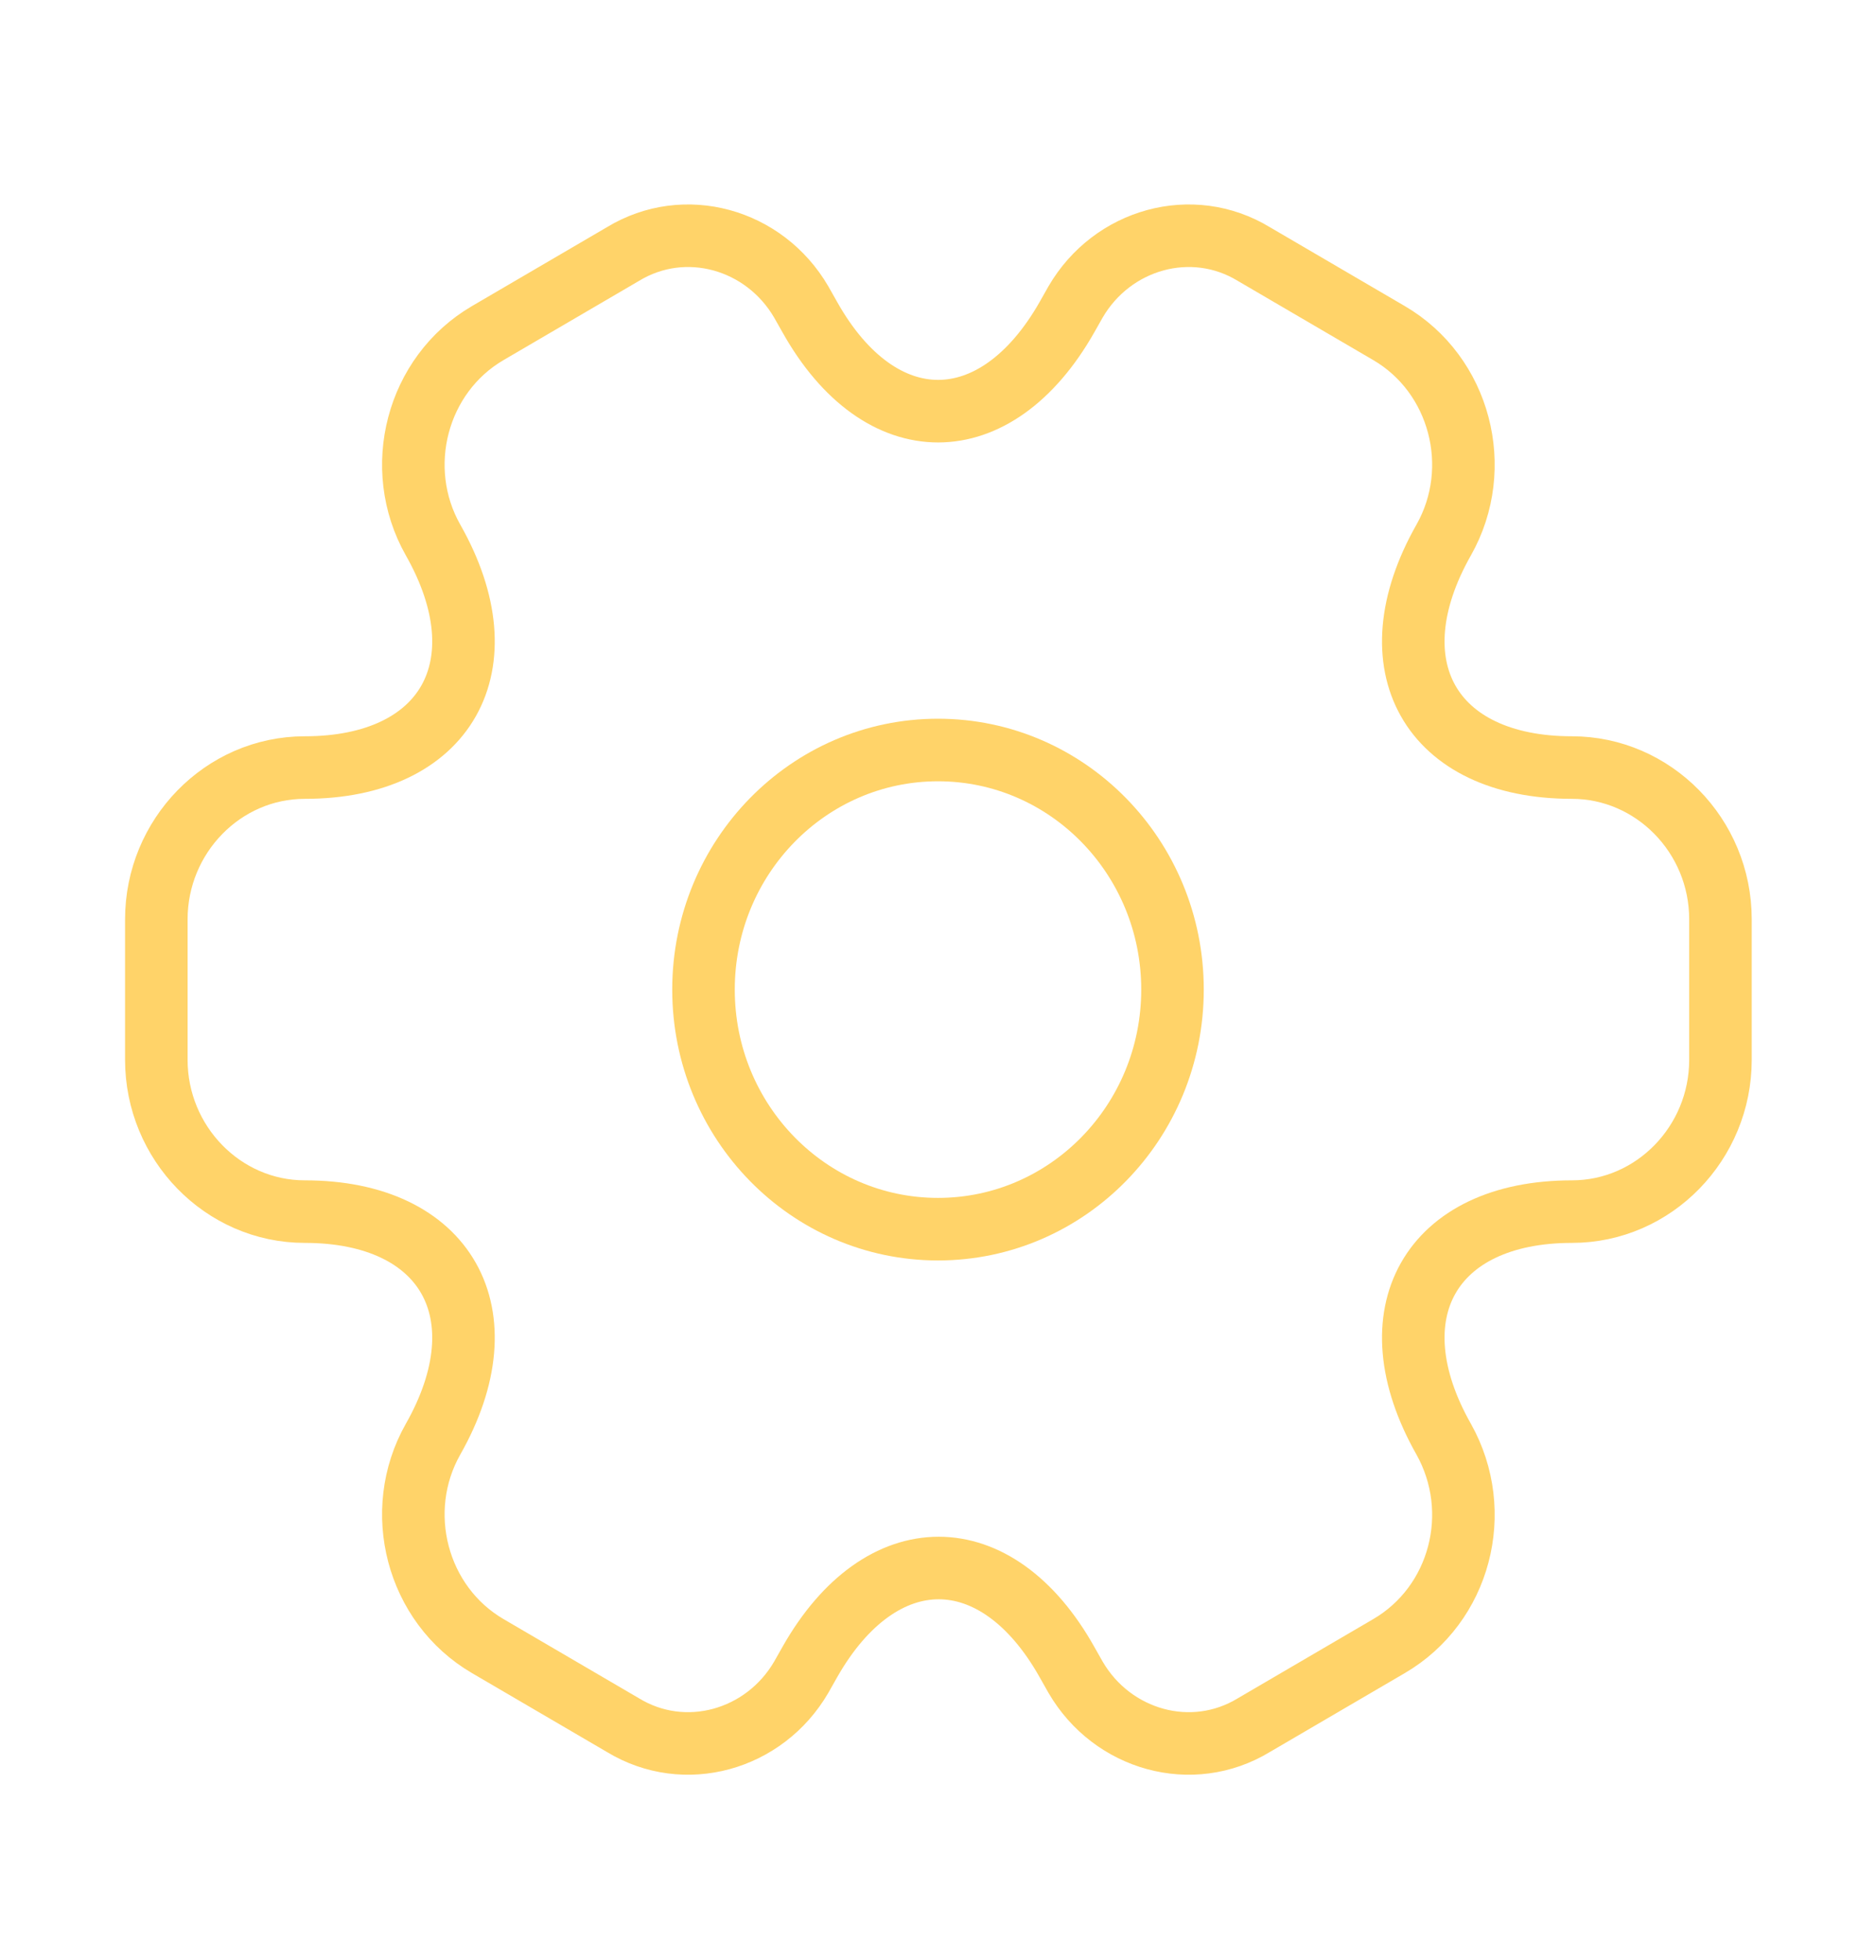 <svg width="45" height="47" viewBox="0 0 45 47" fill="none" xmlns="http://www.w3.org/2000/svg">

<path d="M22.5 29.474C25.607 29.474 28.125 26.902 28.125 23.729C28.125 20.556 25.607 17.984 22.5 17.984C19.393 17.984 16.875 20.556 16.875 23.729C16.875 26.902 19.393 29.474 22.5 29.474Z" stroke="#FFD369" stroke-width="1.5" stroke-miterlimit="10" stroke-linecap="round" stroke-linejoin="round"/>
<path d="M3.75 25.414V22.044C3.75 20.052 5.344 18.405 7.312 18.405C10.706 18.405 12.094 15.954 10.387 12.947C9.412 11.223 9.994 8.983 11.7 7.987L14.944 6.091C16.425 5.191 18.337 5.727 19.219 7.24L19.425 7.604C21.113 10.611 23.887 10.611 25.594 7.604L25.8 7.24C26.681 5.727 28.594 5.191 30.075 6.091L33.319 7.987C35.025 8.983 35.606 11.223 34.631 12.947C32.925 15.954 34.312 18.405 37.706 18.405C39.656 18.405 41.269 20.033 41.269 22.044V25.414C41.269 27.406 39.675 29.053 37.706 29.053C34.312 29.053 32.925 31.504 34.631 34.511C35.606 36.254 35.025 38.475 33.319 39.471L30.075 41.367C28.594 42.267 26.681 41.731 25.8 40.218L25.594 39.854C23.906 36.847 21.131 36.847 19.425 39.854L19.219 40.218C18.337 41.731 16.425 42.267 14.944 41.367L11.7 39.471C9.994 38.475 9.412 36.234 10.387 34.511C12.094 31.504 10.706 29.053 7.312 29.053C5.344 29.053 3.75 27.406 3.75 25.414Z" stroke="#FFD369" stroke-width="1.5" stroke-miterlimit="10" stroke-linecap="round" stroke-linejoin="round"/>
</svg>
